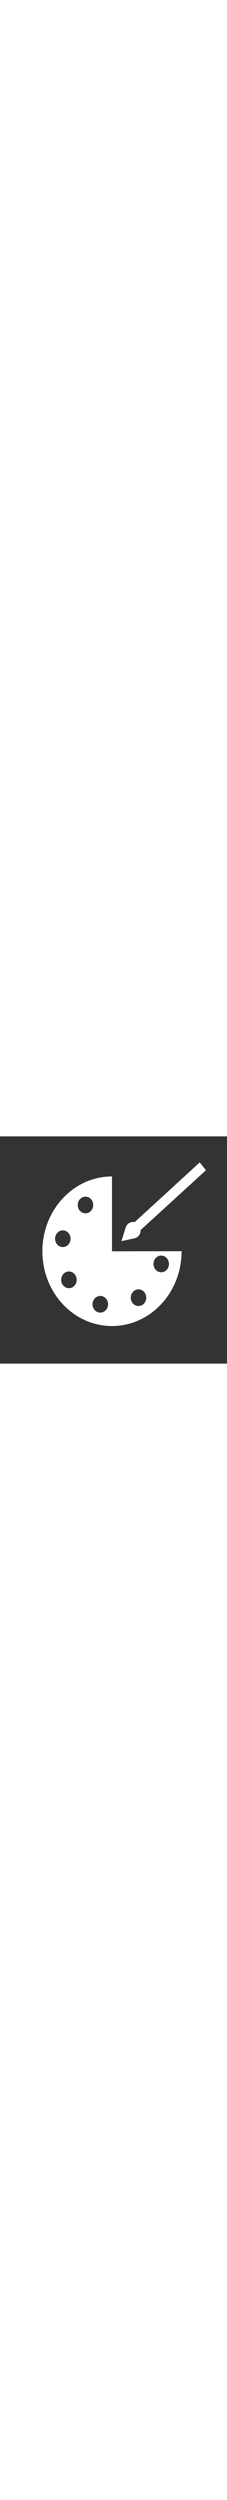 <?xml version="1.0" encoding="utf-8"?>
<!-- Generator: Adobe Illustrator 23.0.0, SVG Export Plug-In . SVG Version: 6.00 Build 0)  -->
<svg version="1.1" id="Capa_1" width="50" xmlns="http://www.w3.org/2000/svg" xmlns:xlink="http://www.w3.org/1999/xlink" x="0px" y="0px"
	 viewBox="0 0 550 550" style="enable-background:new 0 0 550 550;" xml:space="preserve">
<rect x="0" y="0" width="550" height="550" fill="#333333" stroke="none"/>
<style type="text/css">
	.st0{fill:#FFFFFF;}
</style>
<g>
	<path class="st0" d="M271.3,278.2V97c-93.1,0-168.6,81.1-168.6,181.1c0,53.1,21.3,100.9,55.2,134c1,1,2.1,2,3.1,2.8
		c6.2,5.8,12.6,10.9,19.5,15.7c6.8,4.8,14,9,21.6,12.5c5,2.5,10,4.7,15.3,6.5c17,6.1,35.1,9.4,54,9.4c93.1,0,168.6-81.1,168.6-181.1
		L271.3,278.2z M133.4,247.7c0-11.2,8.4-20.2,18.8-20.2c10.4,0,18.8,9.1,18.8,20.2c0,11.2-8.4,20.2-18.8,20.2
		C141.8,268,133.4,258.9,133.4,247.7z M167,367.4c-10.4,0-18.8-9.1-18.8-20.2c0-11.2,8.4-20.2,18.8-20.2c10.4,0,18.8,9.1,18.8,20.2
		C185.9,358.4,177.4,367.4,167,367.4z M207.1,186.3c-10.4,0-18.8-9.1-18.8-20.2c0-11.2,8.4-20.2,18.8-20.2s18.8,9.1,18.8,20.2
		C225.9,177.2,217.5,186.3,207.1,186.3z M261.6,409.6c-1.7,11-11.3,18.5-21.6,16.7s-17.2-12.2-15.6-23.2c1.7-11,11.3-18.5,21.6-16.7
		C256.3,388.1,263.3,398.5,261.6,409.6z M335.6,410.6c-10.4,0-18.8-9.1-18.8-20.2c0-11.2,8.4-20.2,18.8-20.2s18.8,9.1,18.8,20.2
		S346,410.6,335.6,410.6z M390.6,328.9c-10.4,0-18.8-9.1-18.8-20.2c0-11.2,8.4-20.2,18.8-20.2s18.8,9.1,18.8,20.2
		C409.4,319.9,401,328.9,390.6,328.9z"/>
	<path class="st0" d="M499,82l-15.1-19L326.2,207.6c-8.7-2-18.3,2.8-21.7,13v0.1l-10.3,32.9l31.6-6.9h0.1c9.5-2,15.1-10.8,14.8-20
		L499,82z"/>
</g>
</svg>

